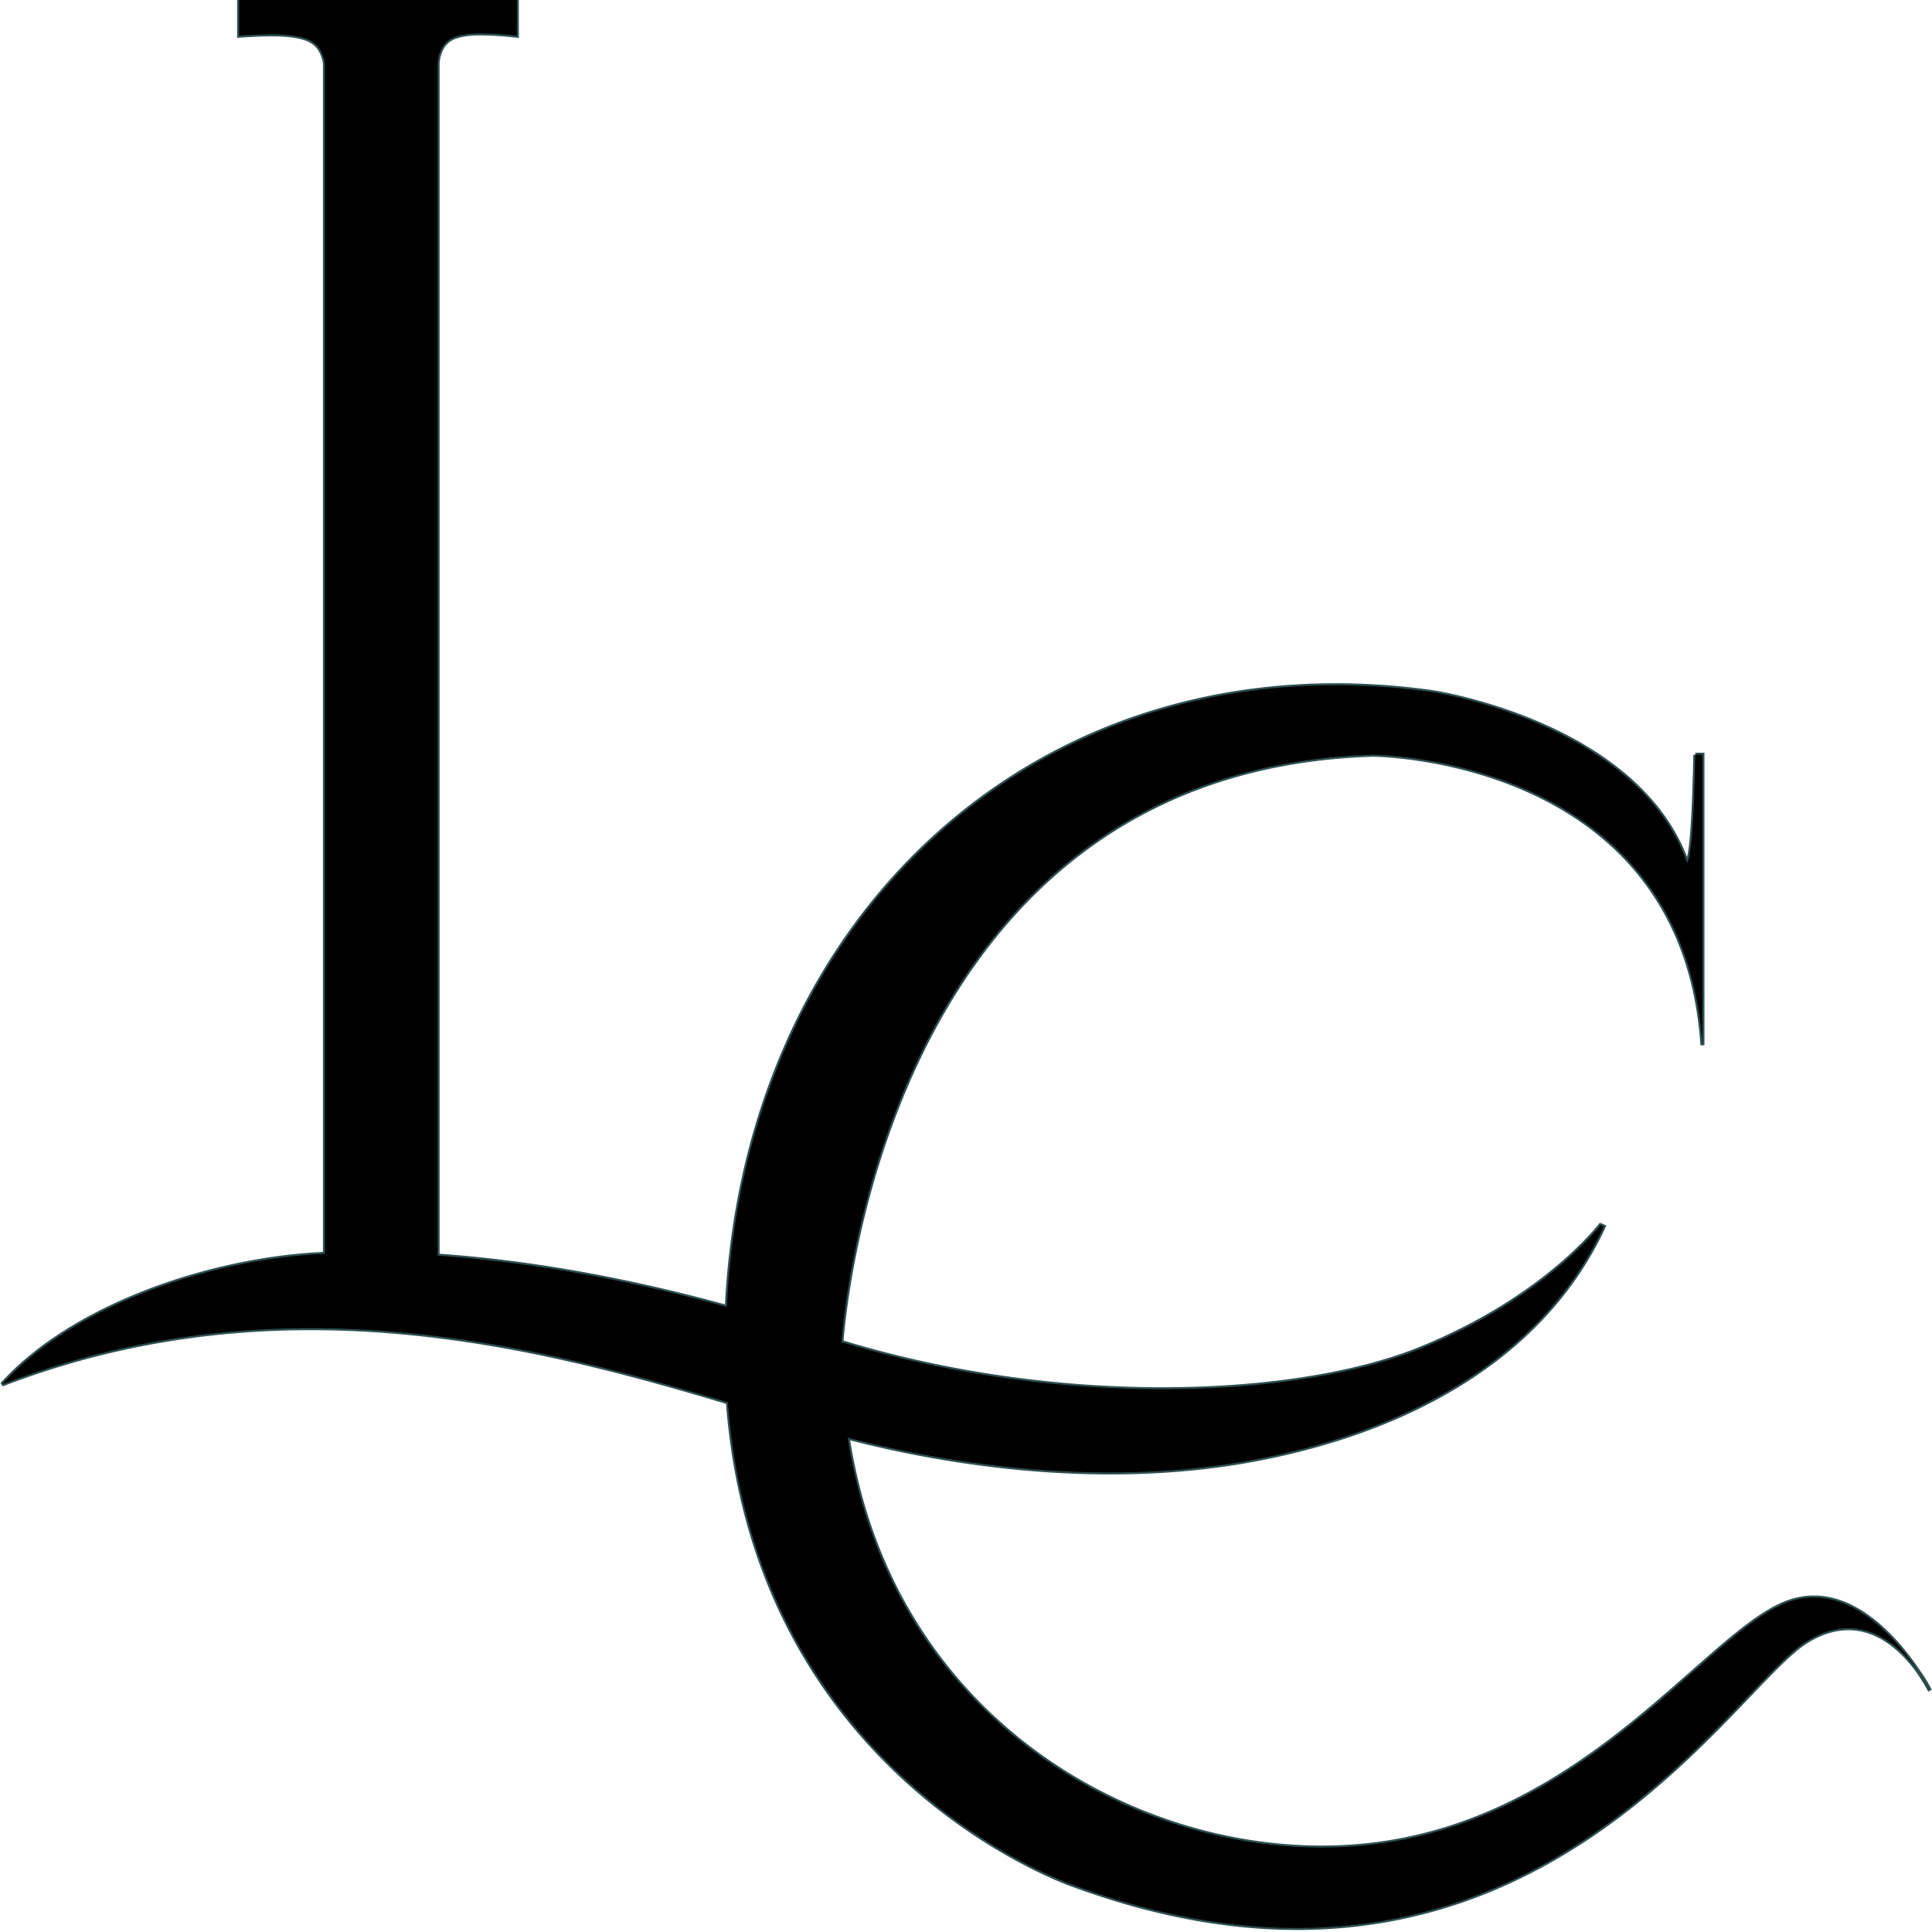 <svg xmlns="http://www.w3.org/2000/svg" width="64" height="64" fill="none" viewBox="0 0 481 481">
    <g fill="currentcolor">
        <g fill="#f8f8ff" media="(prefers-color-scheme: dark)" stroke="#2f4f4f32" stroke-width="1" style="fill:oklch(.988 .002 250.8)">
            <path d="m128.68 8.9-.5-.05a80 80 0 0 0-8.88-.53c-2.43.03-4.32.29-5.79.8a6 6 0 0 0-3.2 2.34 9 9 0 0 0-1.36 4.32v296.83c28.1 1.93 60.23 8.24 95.09 19.77 56.6 18.72 118.13 16.1 149.35 3.5 15.62-6.3 26.9-14.02 34.27-20.18a91 91 0 0 0 8.17-7.67 56 56 0 0 0 2.49-2.84l.12-.15.02-.04h.01l.8.37c-15.34 33.14-49.64 51.1-87.36 58.1s-78.16 1.2-108.2-7.58C154.7 341.55 80.91 313.79.5 344.68c17.57-19.56 52.21-31.34 80.4-32.51-2.54.1 2.46-.19 0 0V15.8a9 9 0 0 0-1.52-3.94 7 7 0 0 0-3.4-2.3c-3.15-1.08-8.11-1.24-15.97-.7l-.48.03V0h69.15z" />
            <path d="M422.08 187.9h1.77v72.32c-4.8-72.12-82.1-72.32-82.1-72.32-124.72 3.9-132.36 147.6-132.36 147.6 0 85.73 69.03 127.55 125.86 124.3 56.83-3.23 87.94-51.45 108.65-60.42 15.67-6.79 28.57 9.02 33.93 17.12a34 34 0 0 1 2.67 4.42s-.94-1.81-2.67-4.42c-4.44-6.33-14.23-16.32-28.02-7.9-19.22 11.76-70.67 101.8-182.47 60.75 0 0-86.63-29.18-86.62-133.85s77.04-177.16 175.97-163.17c0 0 51.02 7.62 63.37 42.54 1.46-2.68 1.8-18.45 2.02-26.97" />
        </g>
        <g fill="#2f4f4f" filter="drop-shadow(0 4px 12px #2f4f4fa8)" media="(prefers-color-scheme: light)" style="fill:oklch(0.349 0.033 192.17)">
            <path d="m128.68 8.9-.5-.05a80 80 0 0 0-8.88-.53c-2.43.03-4.32.29-5.79.8a6 6 0 0 0-3.2 2.34 9 9 0 0 0-1.36 4.32v296.83c28.1 1.93 60.23 8.24 95.09 19.77 56.6 18.72 118.13 16.1 149.35 3.5 15.62-6.3 26.9-14.02 34.27-20.18a91 91 0 0 0 8.17-7.67 56 56 0 0 0 2.49-2.84l.12-.15.02-.04h.01l.8.37c-15.34 33.14-49.64 51.1-87.36 58.1s-78.16 1.2-108.2-7.58C154.7 341.55 80.91 313.79.5 344.68c17.57-19.56 52.21-31.34 80.4-32.51-2.54.1 2.46-.19 0 0V15.8a9 9 0 0 0-1.52-3.94 7 7 0 0 0-3.4-2.3c-3.15-1.08-8.11-1.24-15.97-.7l-.48.03V0h69.15z" />
            <path d="M422.08 187.9h1.77v72.32c-4.8-72.12-82.1-72.32-82.1-72.32-124.72 3.9-132.36 147.6-132.36 147.6 0 85.73 69.03 127.55 125.86 124.3 56.83-3.23 87.94-51.45 108.65-60.42 15.67-6.79 28.57 9.02 33.93 17.12a34 34 0 0 1 2.67 4.42s-.94-1.81-2.67-4.42c-4.44-6.33-14.23-16.32-28.02-7.9-19.22 11.76-70.67 101.8-182.47 60.75 0 0-86.63-29.18-86.62-133.85s77.04-177.16 175.97-163.17c0 0 51.02 7.62 63.37 42.54 1.46-2.68 1.8-18.45 2.02-26.97" />
        </g>
    </g>
</svg>
